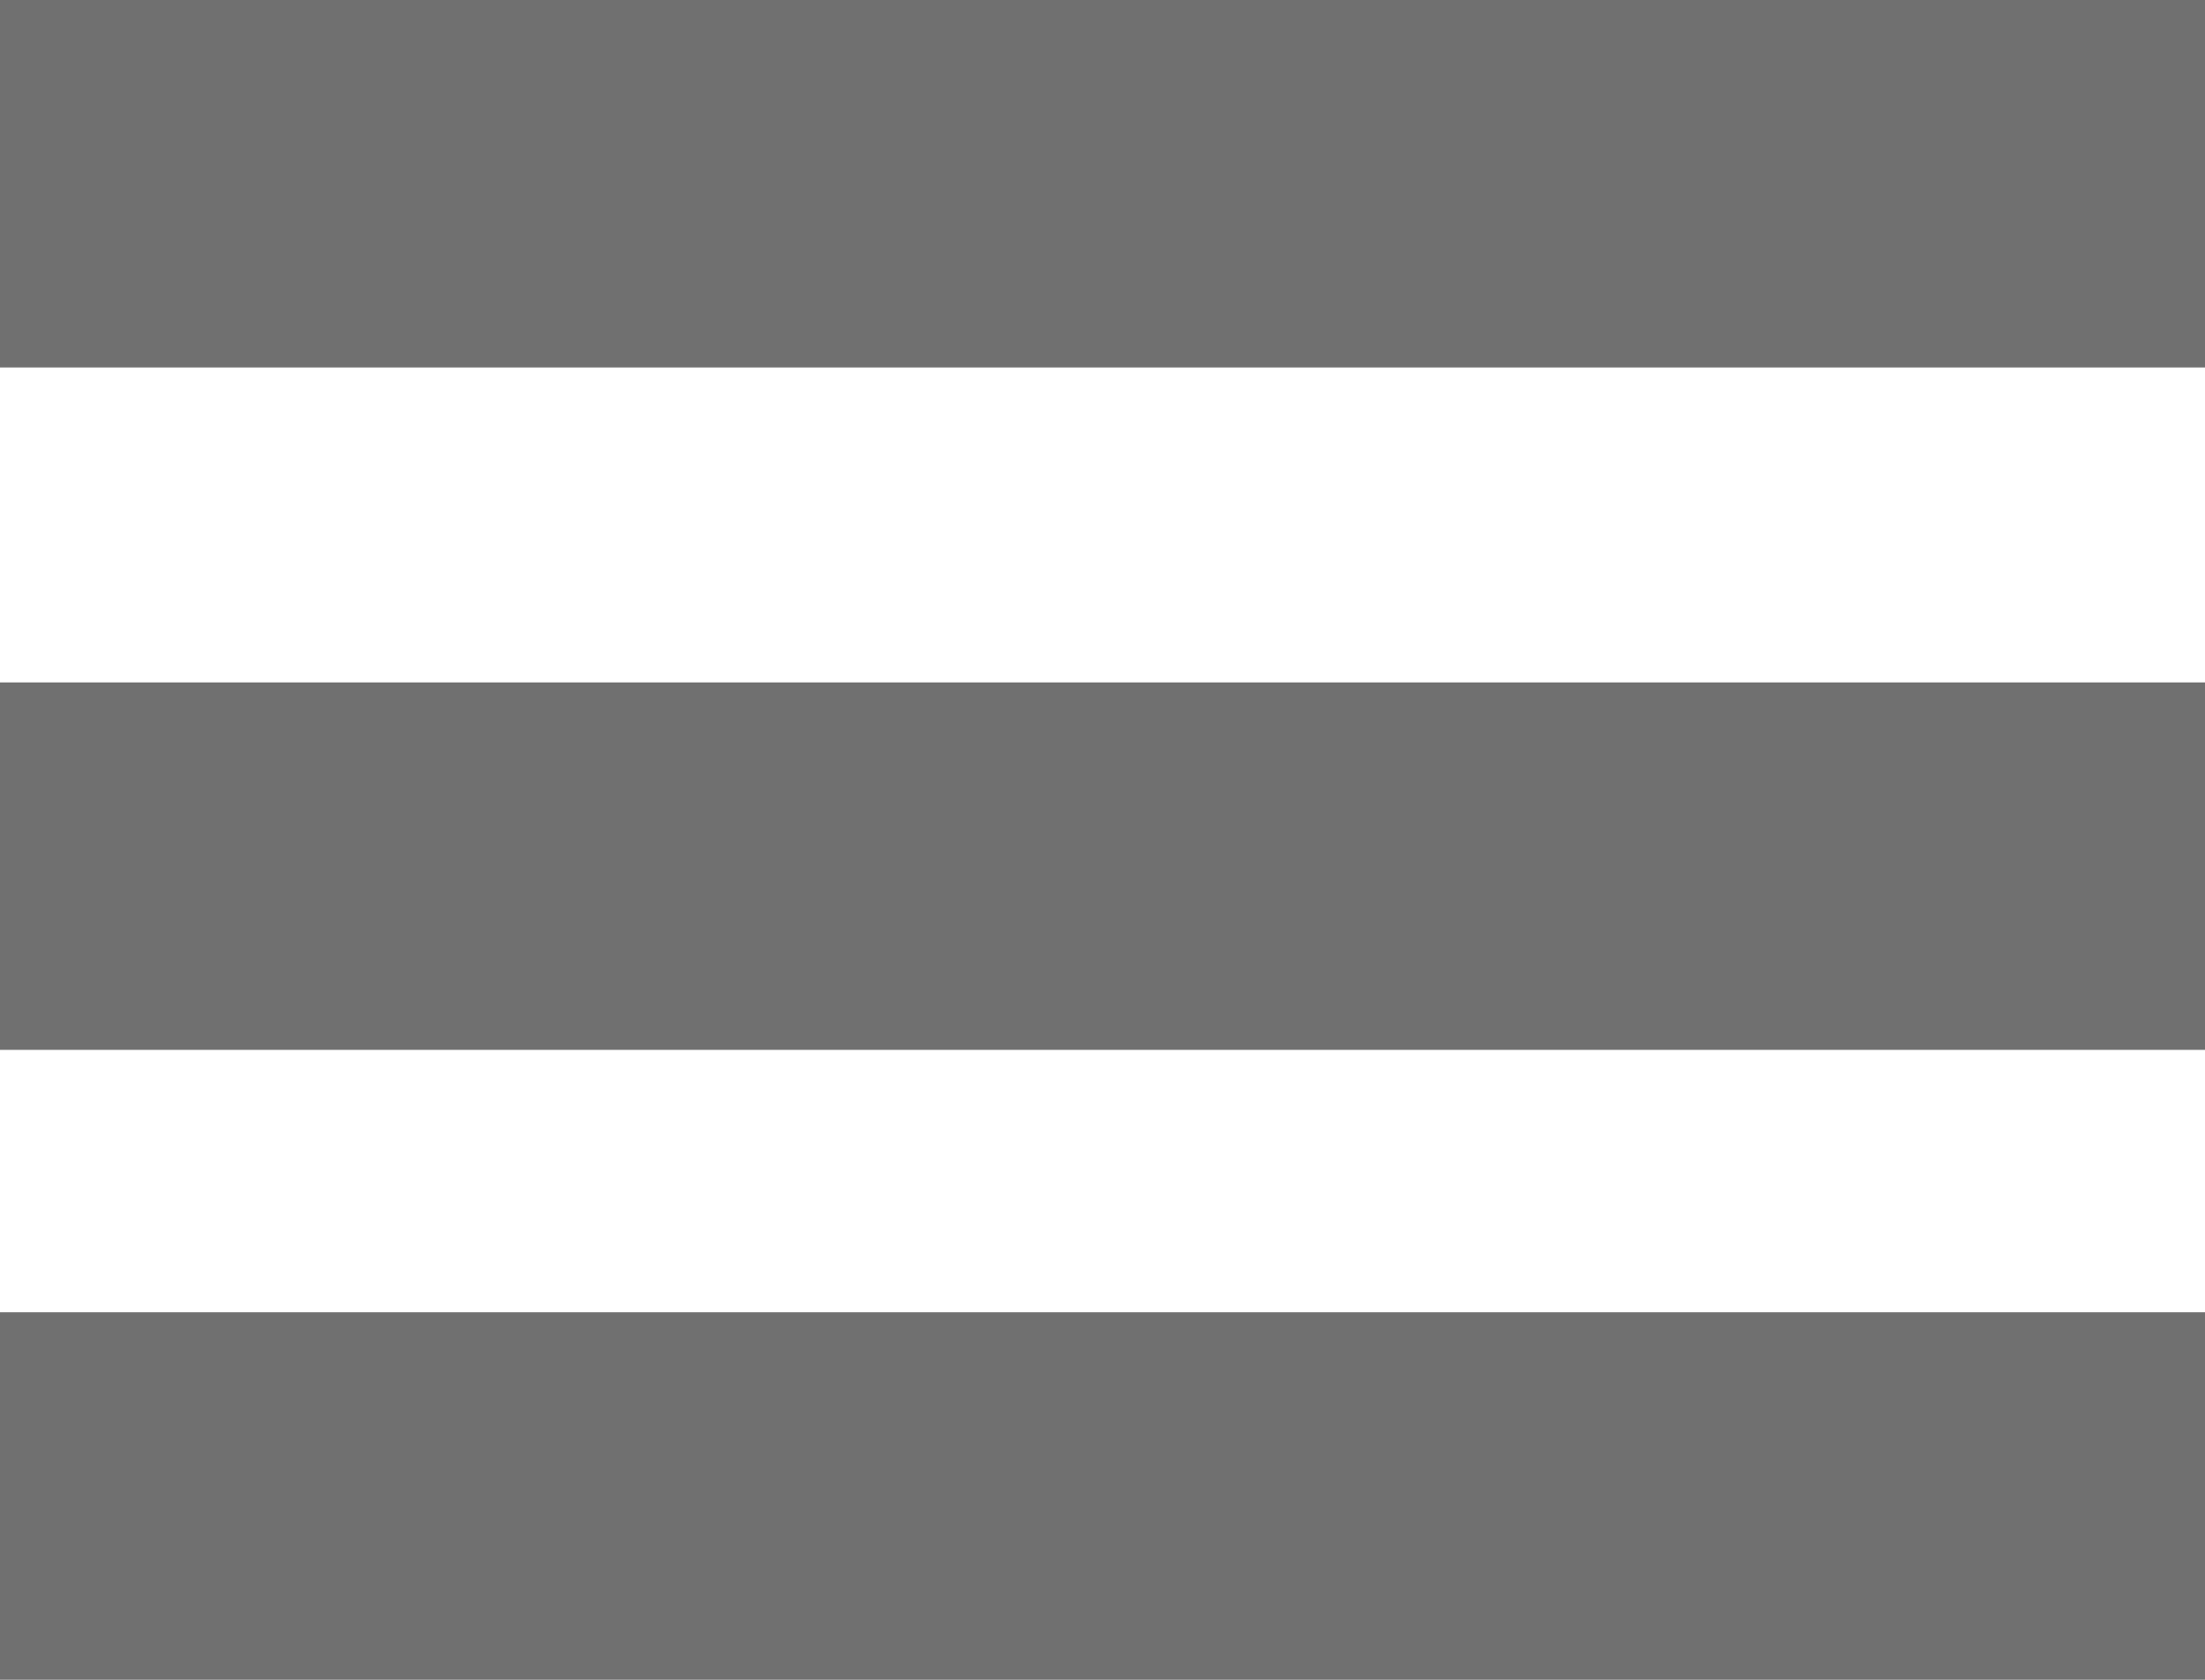 <svg xmlns="http://www.w3.org/2000/svg" viewBox="0 0 42 32">
  <defs>
    <style>
      .cls-1 {
        fill: none;
        stroke: #707070;
        stroke-width: 7px;
      }
    </style>
  </defs>
  <g id="option" transform="translate(-303.5 -66)">
    <g id="Group_1" data-name="Group 1">
      <line id="Line_1" data-name="Line 1" class="cls-1" x2="42" transform="translate(303.5 69.5)"/>
      <line id="Line_2" data-name="Line 2" class="cls-1" x2="42" transform="translate(303.5 82.5)"/>
      <line id="Line_3" data-name="Line 3" class="cls-1" x2="42" transform="translate(303.5 94.5)"/>
    </g>
  </g>
</svg>
